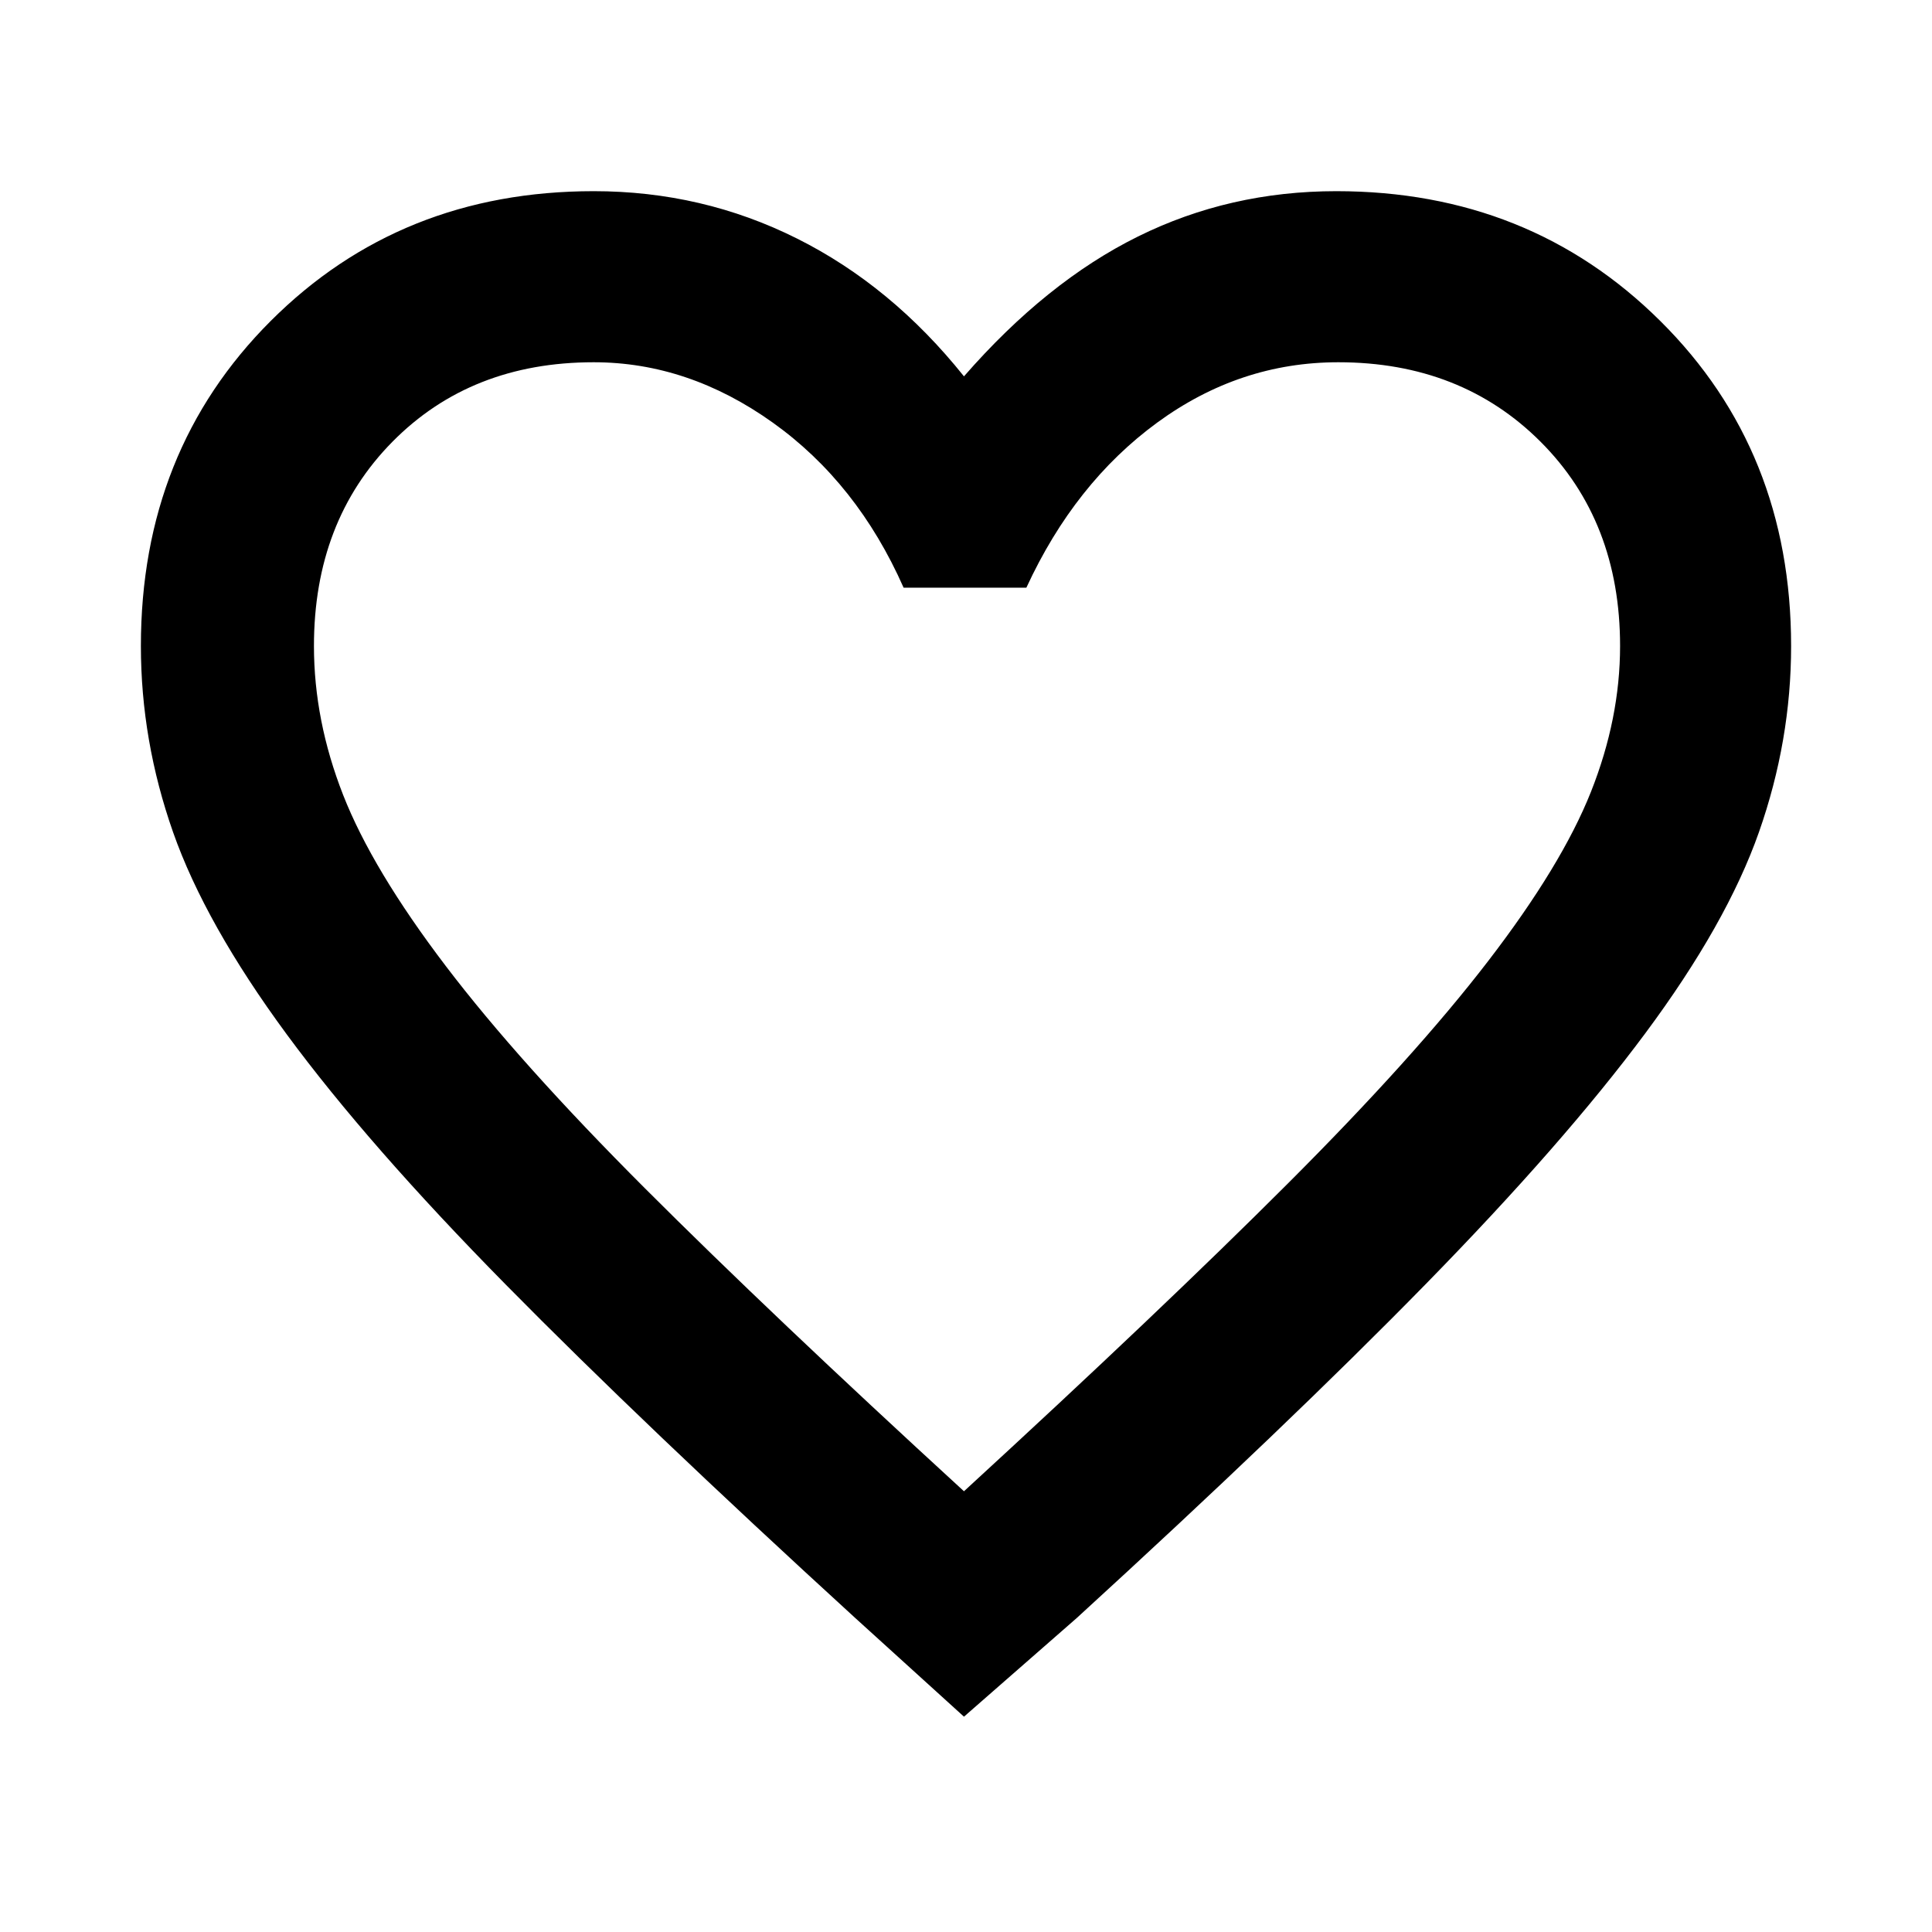 <svg xmlns="http://www.w3.org/2000/svg" height="40" width="40"><path d="m19.958 35.542-2.25-2.042q-4.375-4-7.229-6.896t-4.541-5.187q-1.688-2.292-2.355-4.188-.666-1.896-.666-3.854 0-4.042 2.687-6.729 2.688-2.688 6.688-2.688 2.25 0 4.208.98 1.958.979 3.458 2.854 1.709-1.959 3.604-2.896 1.896-.938 4.105-.938 4 0 6.708 2.688 2.708 2.687 2.708 6.729 0 1.958-.666 3.854-.667 1.896-2.355 4.167-1.687 2.271-4.541 5.187-2.854 2.917-7.229 6.917Zm0-4.667q4.084-3.75 6.709-6.375t4.145-4.604q1.521-1.979 2.126-3.5.604-1.521.604-3.021 0-2.583-1.646-4.229T27.708 7.5q-2.041 0-3.75 1.25Q22.25 10 21.25 12.167h-2.542Q17.75 10 16 8.75 14.25 7.5 12.292 7.5q-2.542 0-4.167 1.646T6.5 13.375q0 1.542.604 3.083Q7.708 18 9.229 20q1.521 2 4.125 4.604t6.604 6.271Zm.084-11.708Z"/></svg>